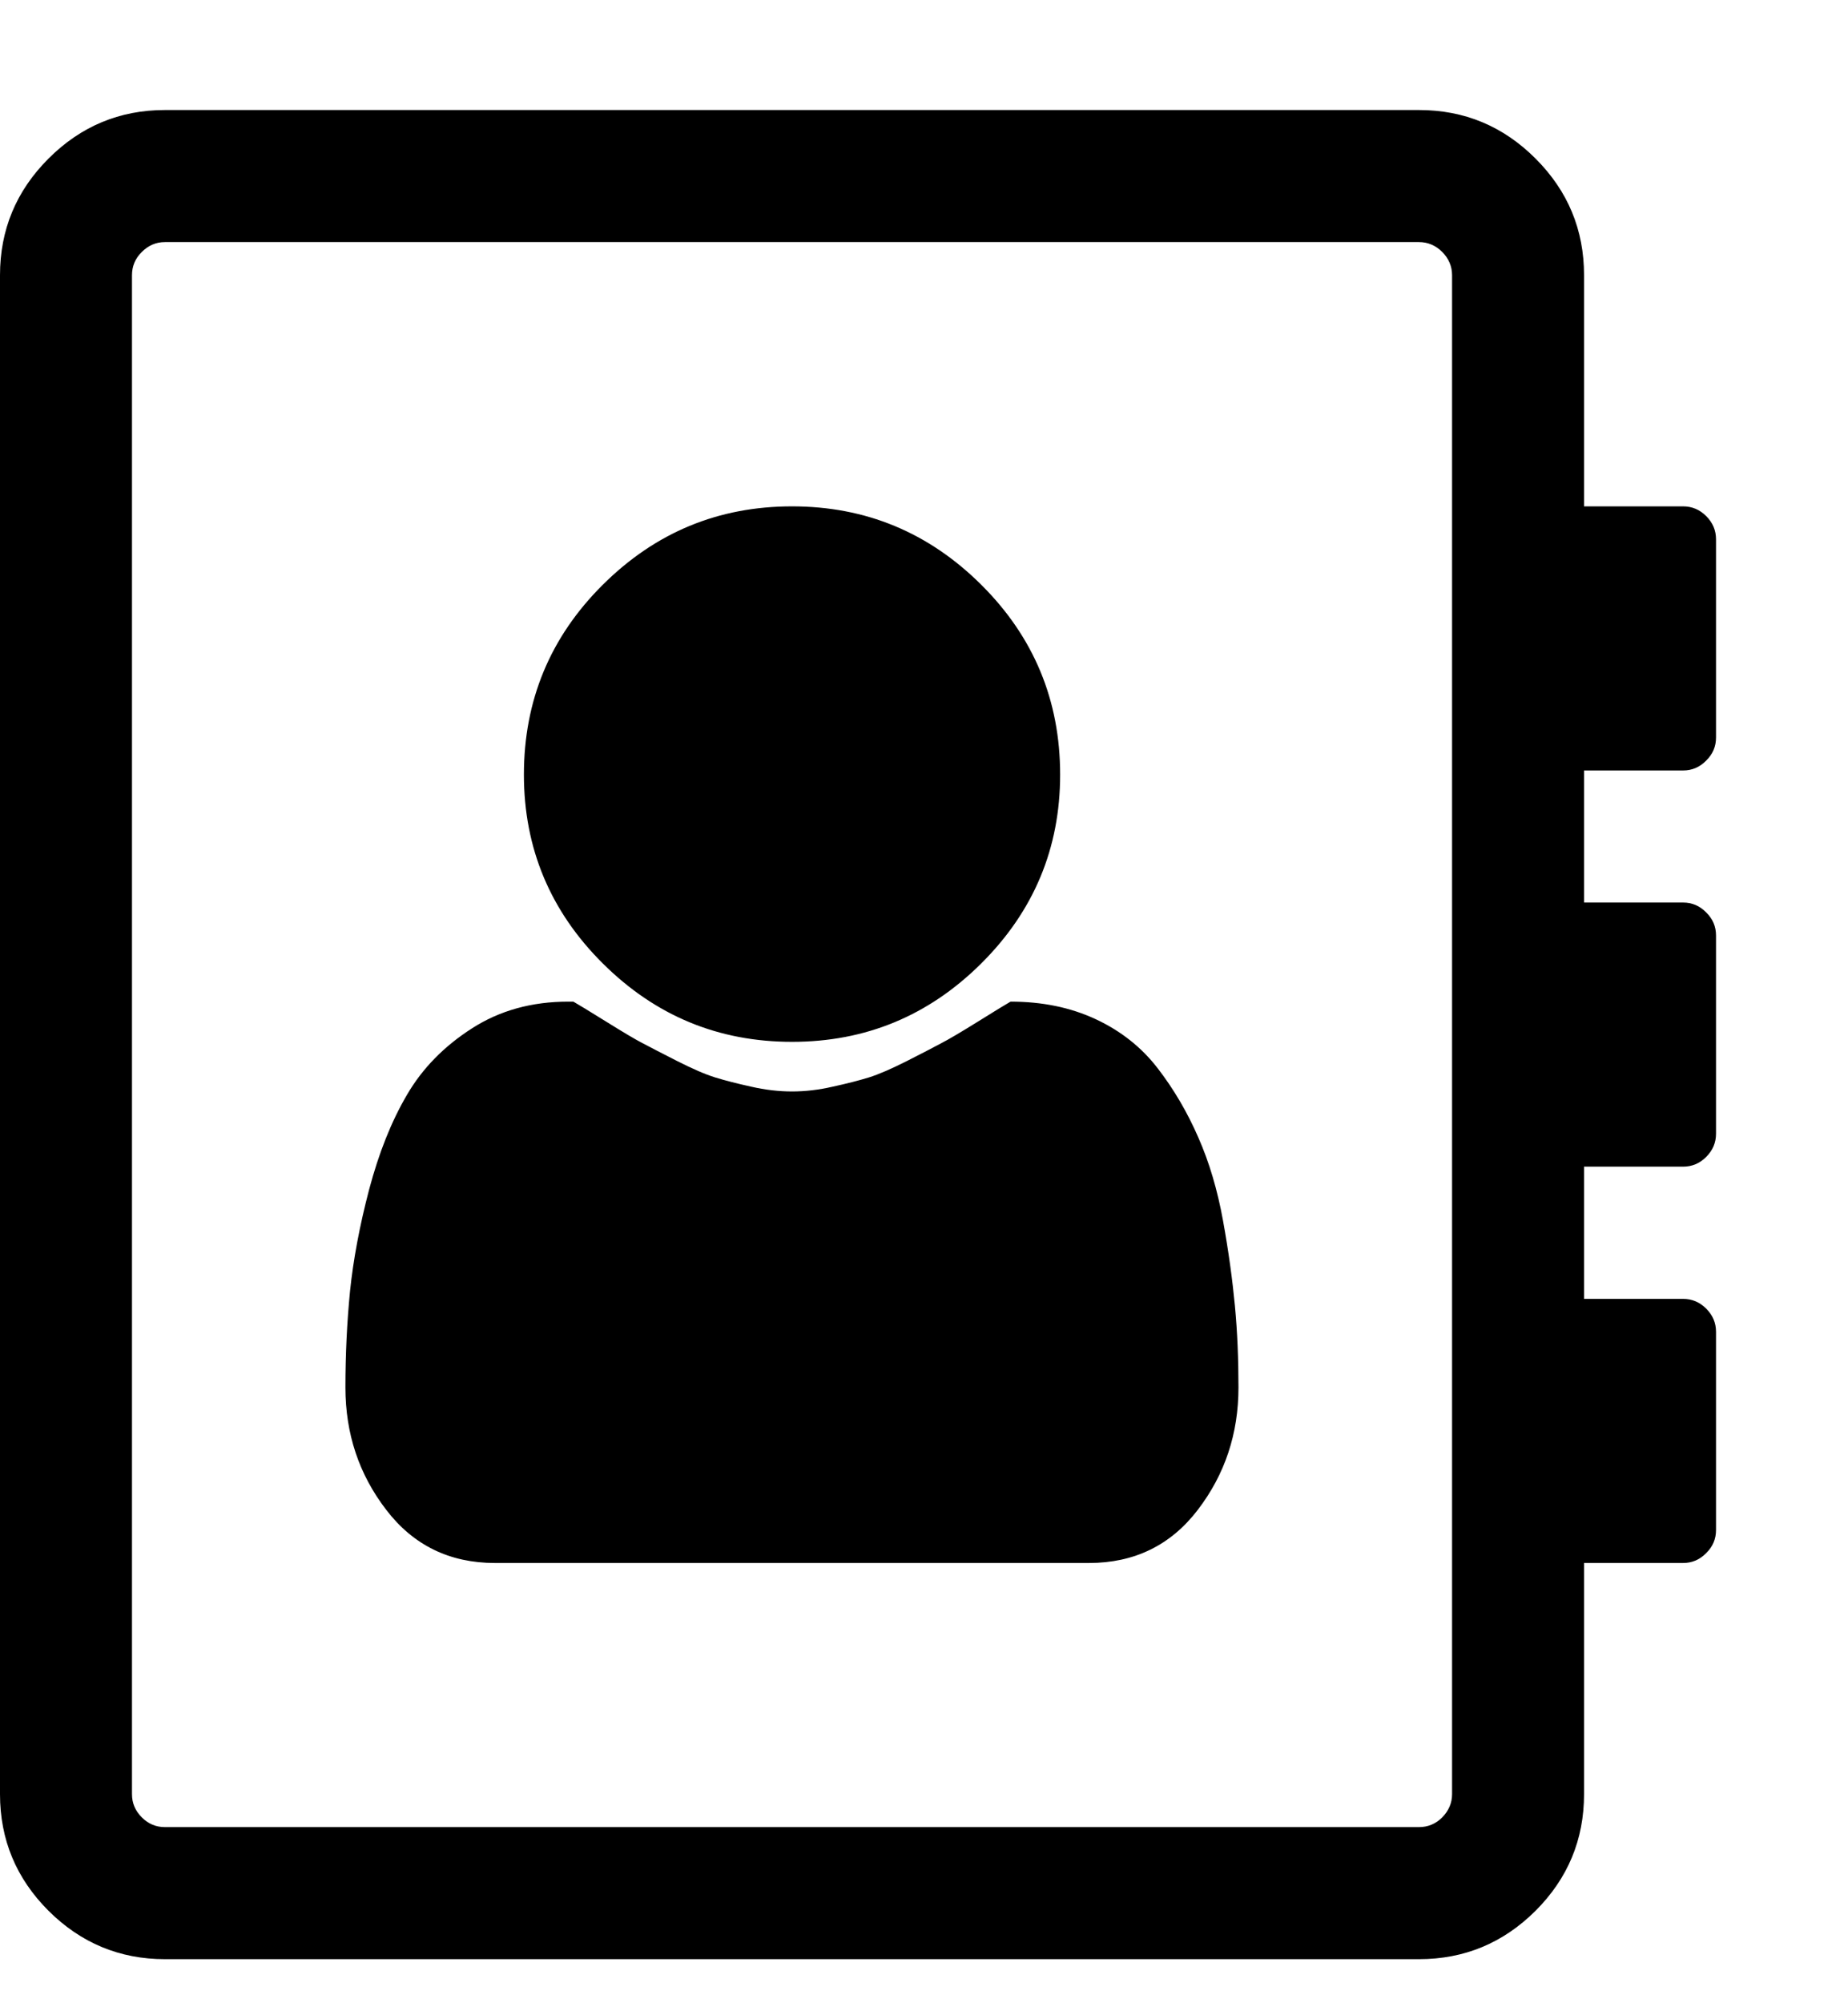 <?xml version="1.0" encoding="UTF-8"?>
<svg width="12px" height="13px" viewBox="0 0 12 13" version="1.1" xmlns="http://www.w3.org/2000/svg" xmlns:xlink="http://www.w3.org/1999/xlink">
    <!-- Generator: Sketch 47.1 (45422) - http://www.bohemiancoding.com/sketch -->
    <title></title>
    <desc>Created with Sketch.</desc>
    <defs></defs>
    <g id="Symbols" stroke="none" stroke-width="1" fill="none" fill-rule="evenodd">
        <g id="dashboard-menu" transform="translate(-263, -76)" fill="#000000">
            <g id="Group">
                <g transform="translate(50, 26)">
                    <path d="M219.884,55.027 C219.884,55.504 219.713,55.913 219.372,56.252 C219.03,56.592 218.621,56.761 218.143,56.761 C217.665,56.761 217.256,56.592 216.914,56.252 C216.573,55.913 216.402,55.504 216.402,55.027 C216.402,54.545 216.573,54.134 216.914,53.795 C217.256,53.455 217.665,53.286 218.143,53.286 C218.621,53.286 219.03,53.455 219.372,53.795 C219.713,54.134 219.884,54.545 219.884,55.027 Z M219.562,56.5 C219.768,56.5 219.952,56.538 220.115,56.614 C220.278,56.69 220.412,56.796 220.517,56.932 C220.622,57.068 220.71,57.218 220.781,57.381 C220.853,57.544 220.906,57.724 220.942,57.923 C220.978,58.122 221.003,58.306 221.019,58.475 C221.035,58.645 221.042,58.821 221.042,59.004 C221.042,59.304 220.954,59.568 220.778,59.798 C220.602,60.028 220.366,60.143 220.071,60.143 L216.214,60.143 C215.92,60.143 215.684,60.028 215.508,59.798 C215.331,59.568 215.243,59.304 215.243,59.004 C215.243,58.79 215.253,58.581 215.273,58.378 C215.294,58.175 215.335,57.955 215.397,57.719 C215.46,57.482 215.541,57.278 215.642,57.106 C215.742,56.934 215.883,56.79 216.064,56.674 C216.244,56.558 216.453,56.5 216.69,56.5 L216.723,56.5 C216.754,56.518 216.826,56.561 216.938,56.631 C217.049,56.7 217.128,56.747 217.175,56.771 C217.222,56.796 217.296,56.834 217.396,56.885 C217.497,56.936 217.579,56.972 217.644,56.992 C217.709,57.012 217.787,57.032 217.878,57.052 C217.97,57.073 218.058,57.083 218.143,57.083 C218.228,57.083 218.316,57.073 218.407,57.052 C218.499,57.032 218.577,57.012 218.642,56.992 C218.706,56.972 218.789,56.936 218.89,56.885 C218.99,56.834 219.064,56.796 219.11,56.771 C219.157,56.747 219.237,56.7 219.348,56.631 C219.46,56.561 219.531,56.518 219.562,56.5 Z M224.143,54.786 C224.143,54.844 224.122,54.894 224.079,54.936 C224.037,54.979 223.987,55 223.929,55 L223.286,55 L223.286,55.857 L223.929,55.857 C223.987,55.857 224.037,55.878 224.079,55.921 C224.122,55.963 224.143,56.013 224.143,56.071 L224.143,57.357 C224.143,57.415 224.122,57.465 224.079,57.508 C224.037,57.55 223.987,57.571 223.929,57.571 L223.286,57.571 L223.286,58.429 L223.929,58.429 C223.987,58.429 224.037,58.45 224.079,58.492 C224.122,58.535 224.143,58.585 224.143,58.643 L224.143,59.929 C224.143,59.987 224.122,60.037 224.079,60.079 C224.037,60.122 223.987,60.143 223.929,60.143 L223.286,60.143 L223.286,61.643 C223.286,61.938 223.181,62.19 222.971,62.4 C222.761,62.609 222.509,62.714 222.214,62.714 L214.071,62.714 C213.777,62.714 213.525,62.609 213.315,62.4 C213.105,62.19 213,61.938 213,61.643 L213,51.786 C213,51.491 213.105,51.239 213.315,51.029 C213.525,50.819 213.777,50.714 214.071,50.714 L222.214,50.714 C222.509,50.714 222.761,50.819 222.971,51.029 C223.181,51.239 223.286,51.491 223.286,51.786 L223.286,53.286 L223.929,53.286 C223.987,53.286 224.037,53.307 224.079,53.349 C224.122,53.392 224.143,53.442 224.143,53.5 L224.143,54.786 Z M222.429,61.643 L222.429,51.786 C222.429,51.728 222.407,51.677 222.365,51.635 C222.323,51.593 222.272,51.571 222.214,51.571 L214.071,51.571 C214.013,51.571 213.963,51.593 213.921,51.635 C213.878,51.677 213.857,51.728 213.857,51.786 L213.857,61.643 C213.857,61.701 213.878,61.751 213.921,61.794 C213.963,61.836 214.013,61.857 214.071,61.857 L222.214,61.857 C222.272,61.857 222.323,61.836 222.365,61.794 C222.407,61.751 222.429,61.701 222.429,61.643 Z" id=""></path>
                </g>
            </g>
        </g>
    </g>
</svg>